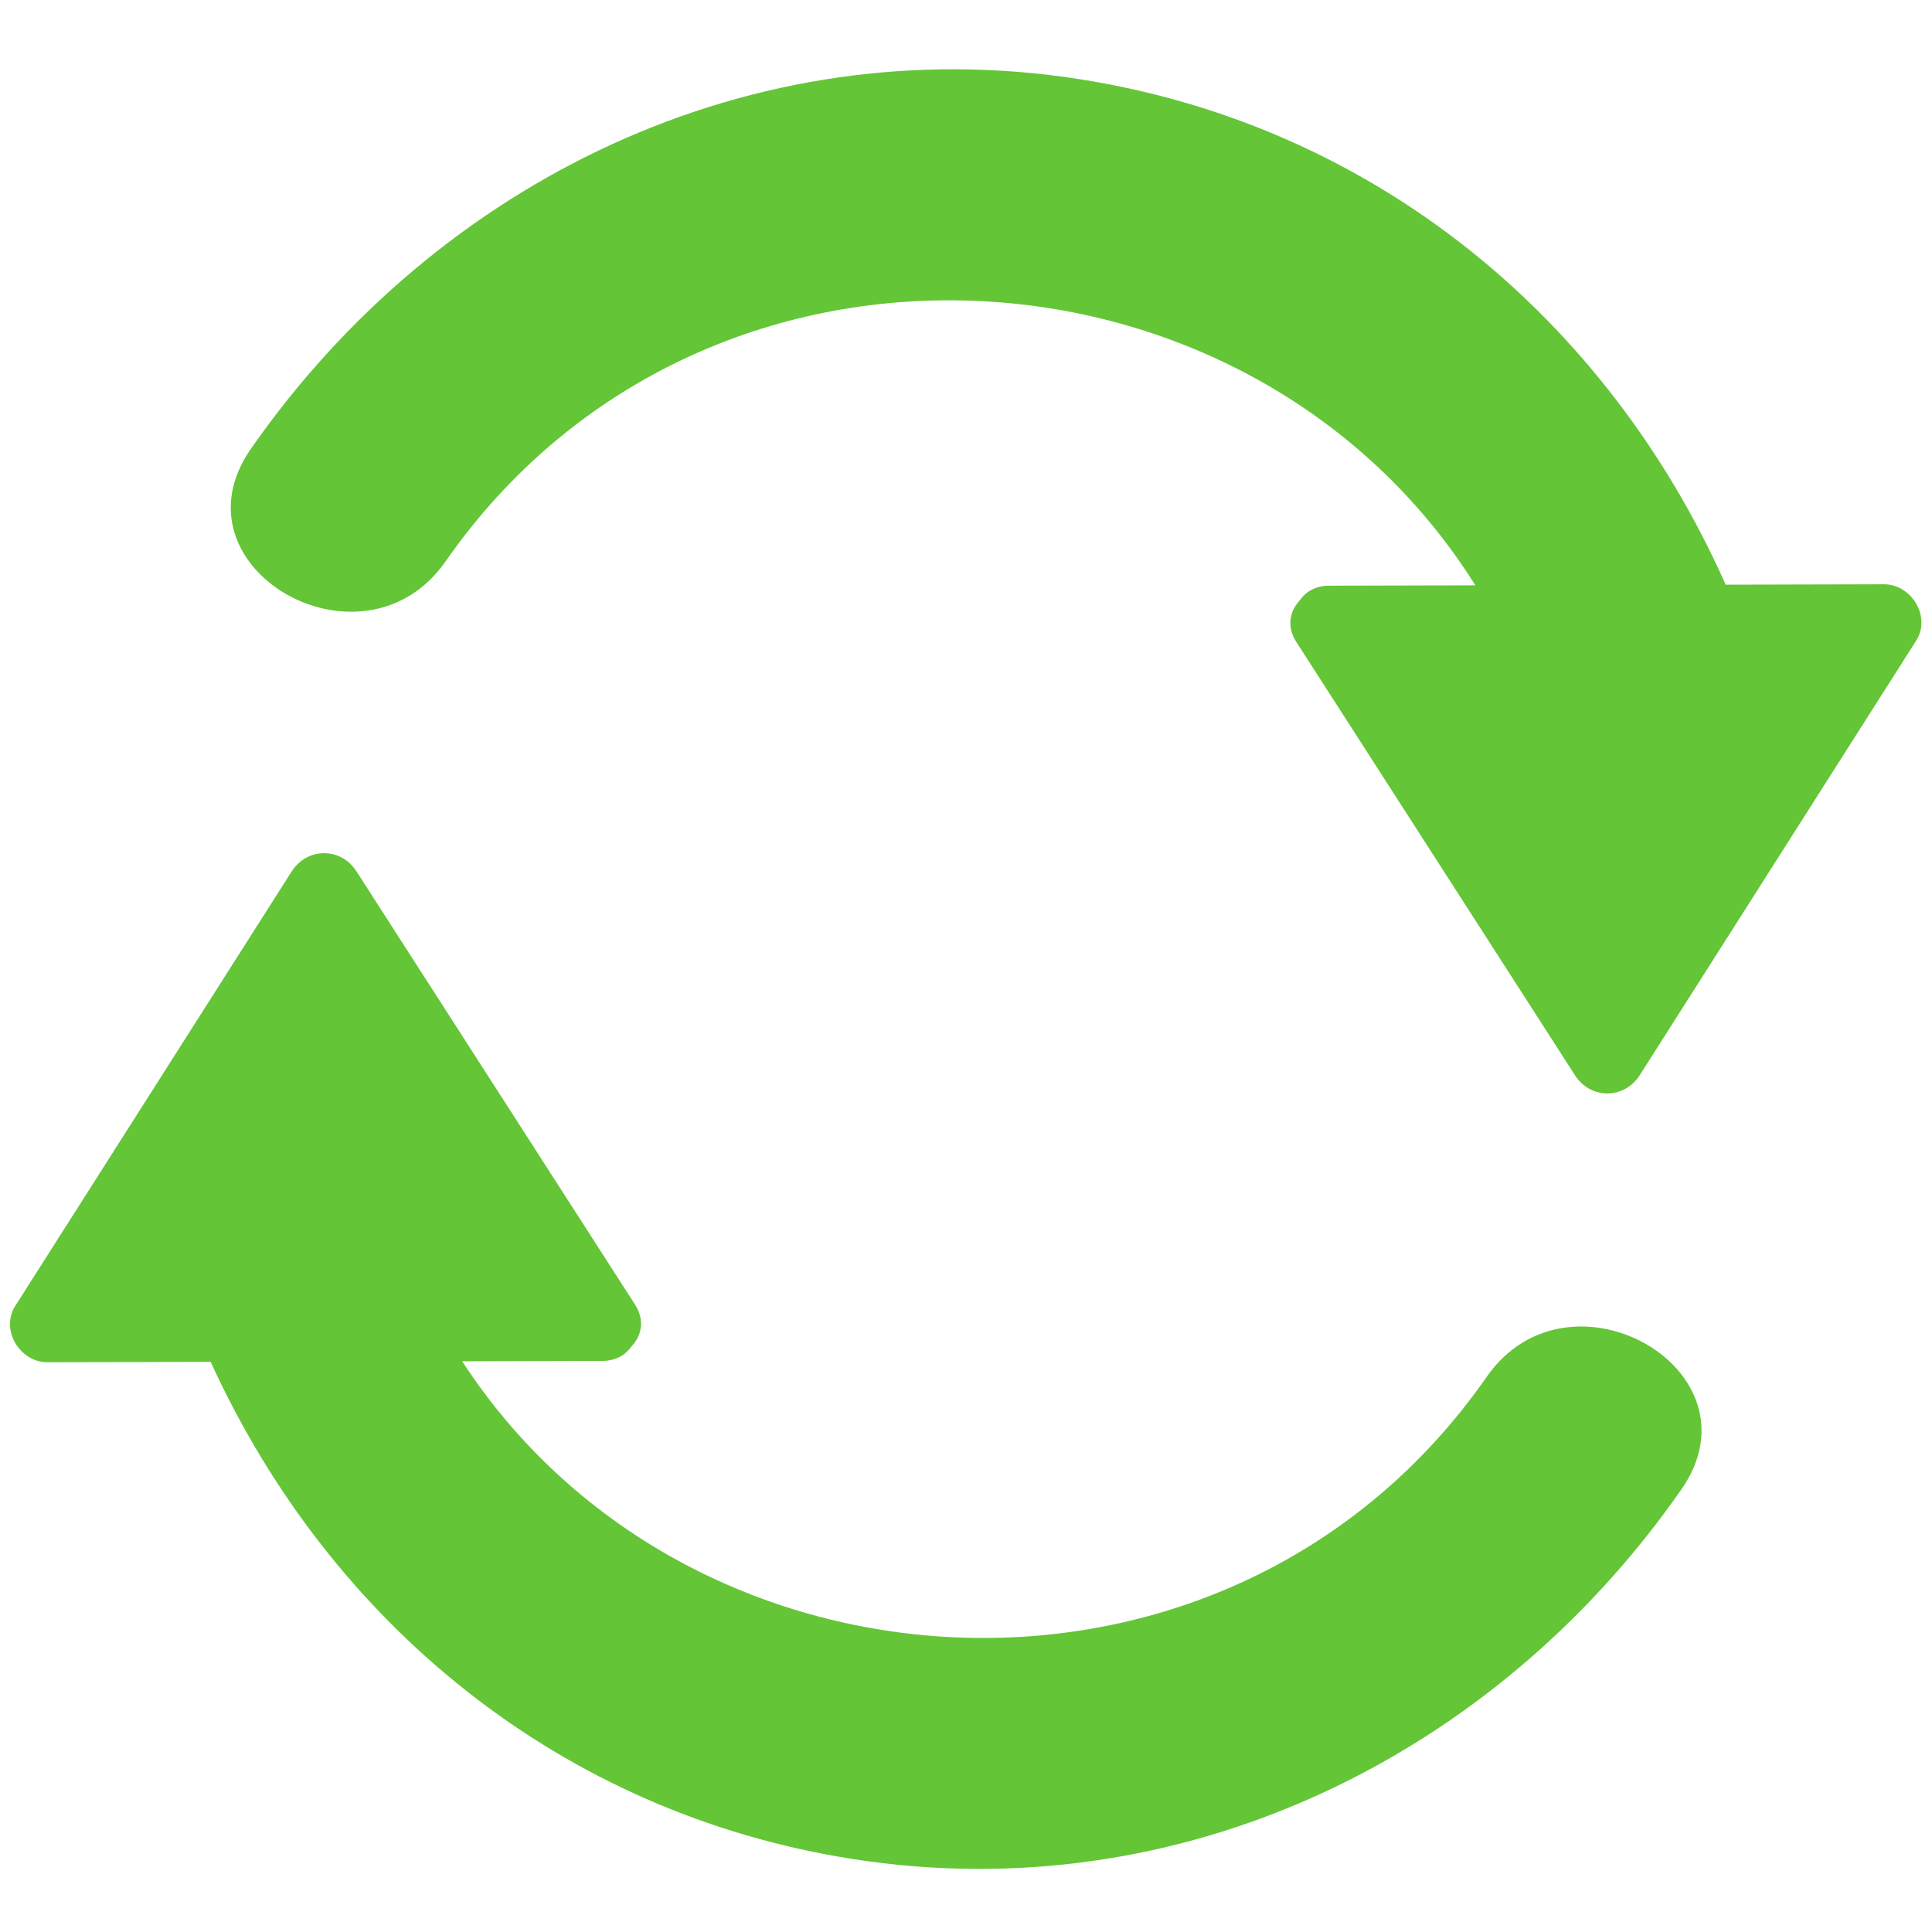 <?xml version="1.0" encoding="UTF-8"?>
<svg xmlns="http://www.w3.org/2000/svg" xmlns:xlink="http://www.w3.org/1999/xlink" width="375pt" height="375pt" viewBox="0 0 375 375" version="1.2">
<g id="surface1">
<path style=" stroke:none;fill-rule:nonzero;fill:#64C537;fill-opacity:1;" d="M 365.684 113.41 C 355.438 113.434 345.199 113.461 334.953 113.488 C 311.922 61.727 266.703 24.344 209.582 15.375 C 145.934 5.379 85.023 35 48.703 87.109 C 32.578 110.25 70.488 131.91 86.484 108.965 C 136.293 37.504 242.652 43.961 286.363 113.613 C 276.902 113.637 267.43 113.66 257.965 113.68 C 255.32 113.688 253.441 114.871 252.281 116.535 C 250.375 118.578 249.652 121.566 251.648 124.656 C 269.664 152.68 287.688 180.703 305.715 208.727 C 308.746 213.43 315.277 213.395 318.281 208.68 C 336.164 180.566 354.047 152.461 371.93 124.348 C 374.887 119.691 370.996 113.398 365.684 113.41 Z M 365.684 113.41 "/>
<path style=" stroke:none;fill-rule:nonzero;fill:#64C537;fill-opacity:1;" d="M 288.57 267.242 C 239.148 338.164 134.031 332.355 89.707 264.219 C 98.777 264.199 107.852 264.172 116.922 264.152 C 119.559 264.145 121.438 262.965 122.605 261.305 C 124.504 259.27 125.234 256.277 123.238 253.184 C 105.223 225.156 87.207 197.129 69.18 169.113 C 66.148 164.406 59.609 164.445 56.605 169.16 C 38.73 197.27 20.84 225.379 2.957 253.484 C 0 258.137 3.891 264.434 9.203 264.414 C 19.758 264.387 30.328 264.359 40.887 264.332 C 64.152 315.242 108.969 351.965 165.484 360.828 C 229.129 370.824 290.043 341.203 326.352 289.102 C 342.48 265.961 304.566 244.301 288.57 267.242 Z M 288.57 267.242 "/>
</g>
</svg>
